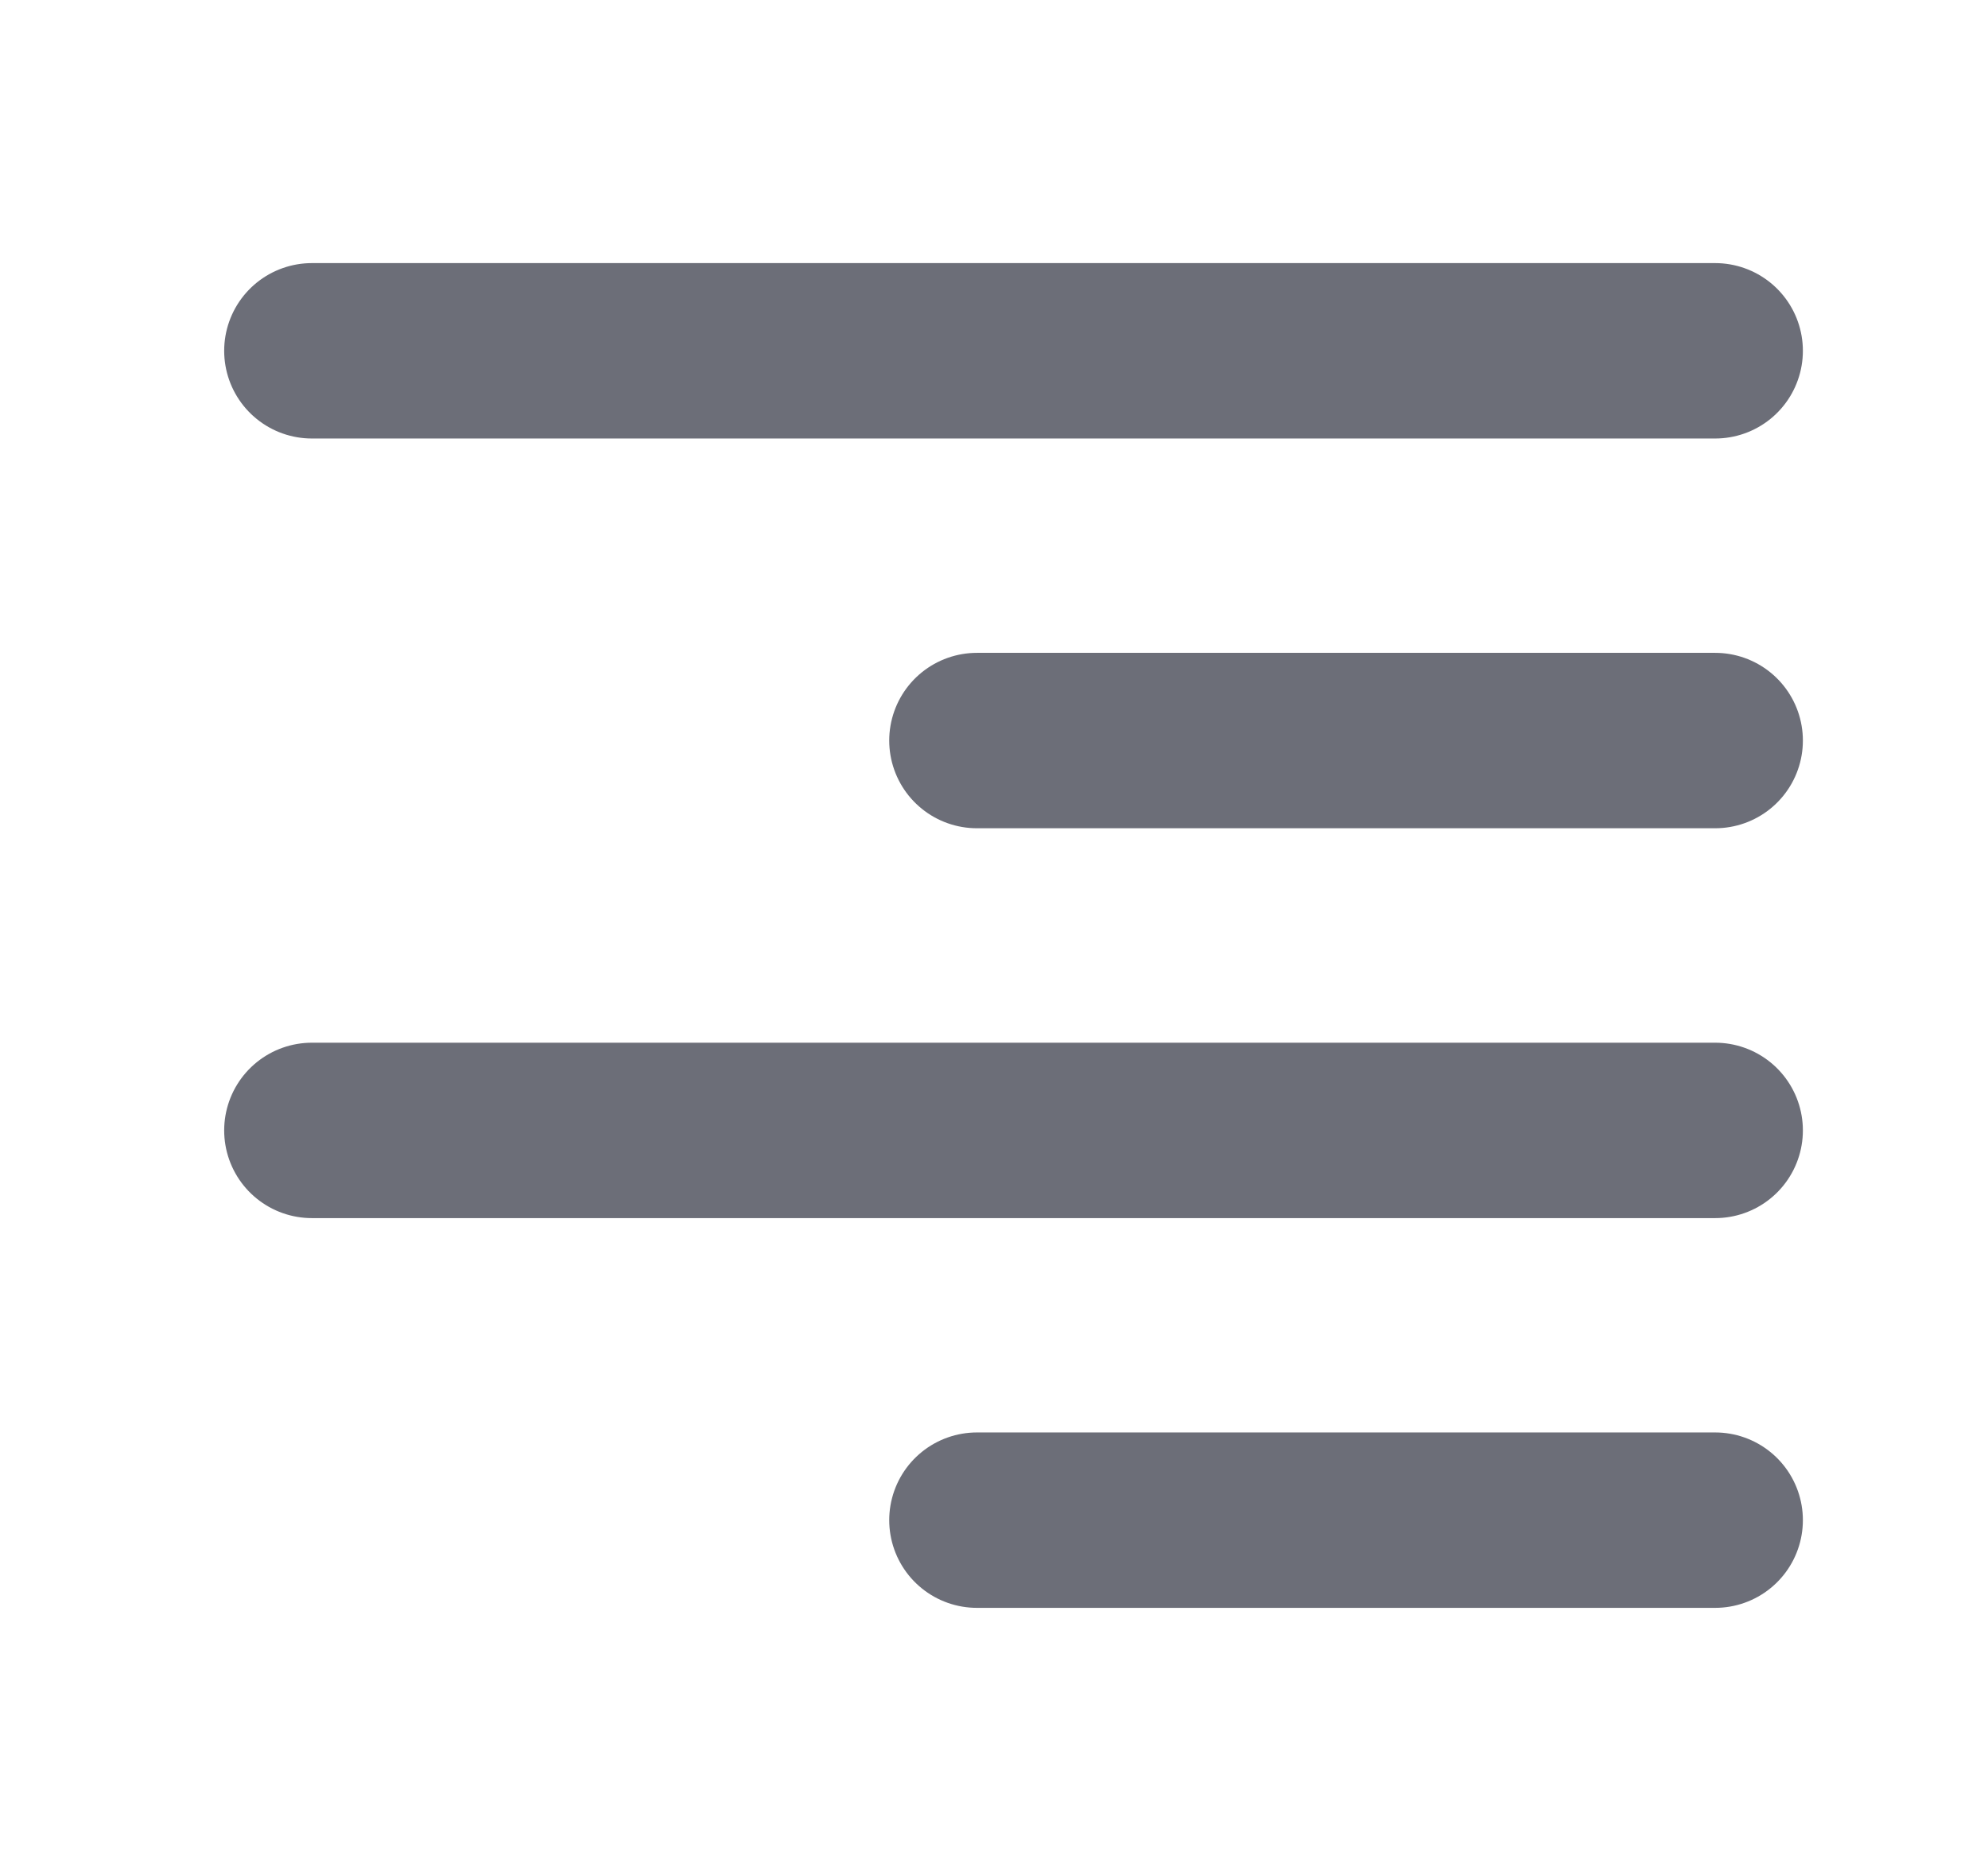 <svg width="17" height="16" viewBox="0 0 17 16" fill="none" xmlns="http://www.w3.org/2000/svg">
<path d="M2.667 3H14.667" stroke="#6C6E78" stroke-width="1.5" stroke-linecap="round" stroke-linejoin="round"/>
<path d="M8.354 6.333H14.667" stroke="#6C6E78" stroke-width="1.5" stroke-linecap="round" stroke-linejoin="round"/>
<path d="M2.667 9.667H14.667" stroke="#6C6E78" stroke-width="1.5" stroke-linecap="round" stroke-linejoin="round"/>
<path d="M8.354 13H14.667" stroke="#6C6E78" stroke-width="1.5" stroke-linecap="round" stroke-linejoin="round"/>
</svg>
